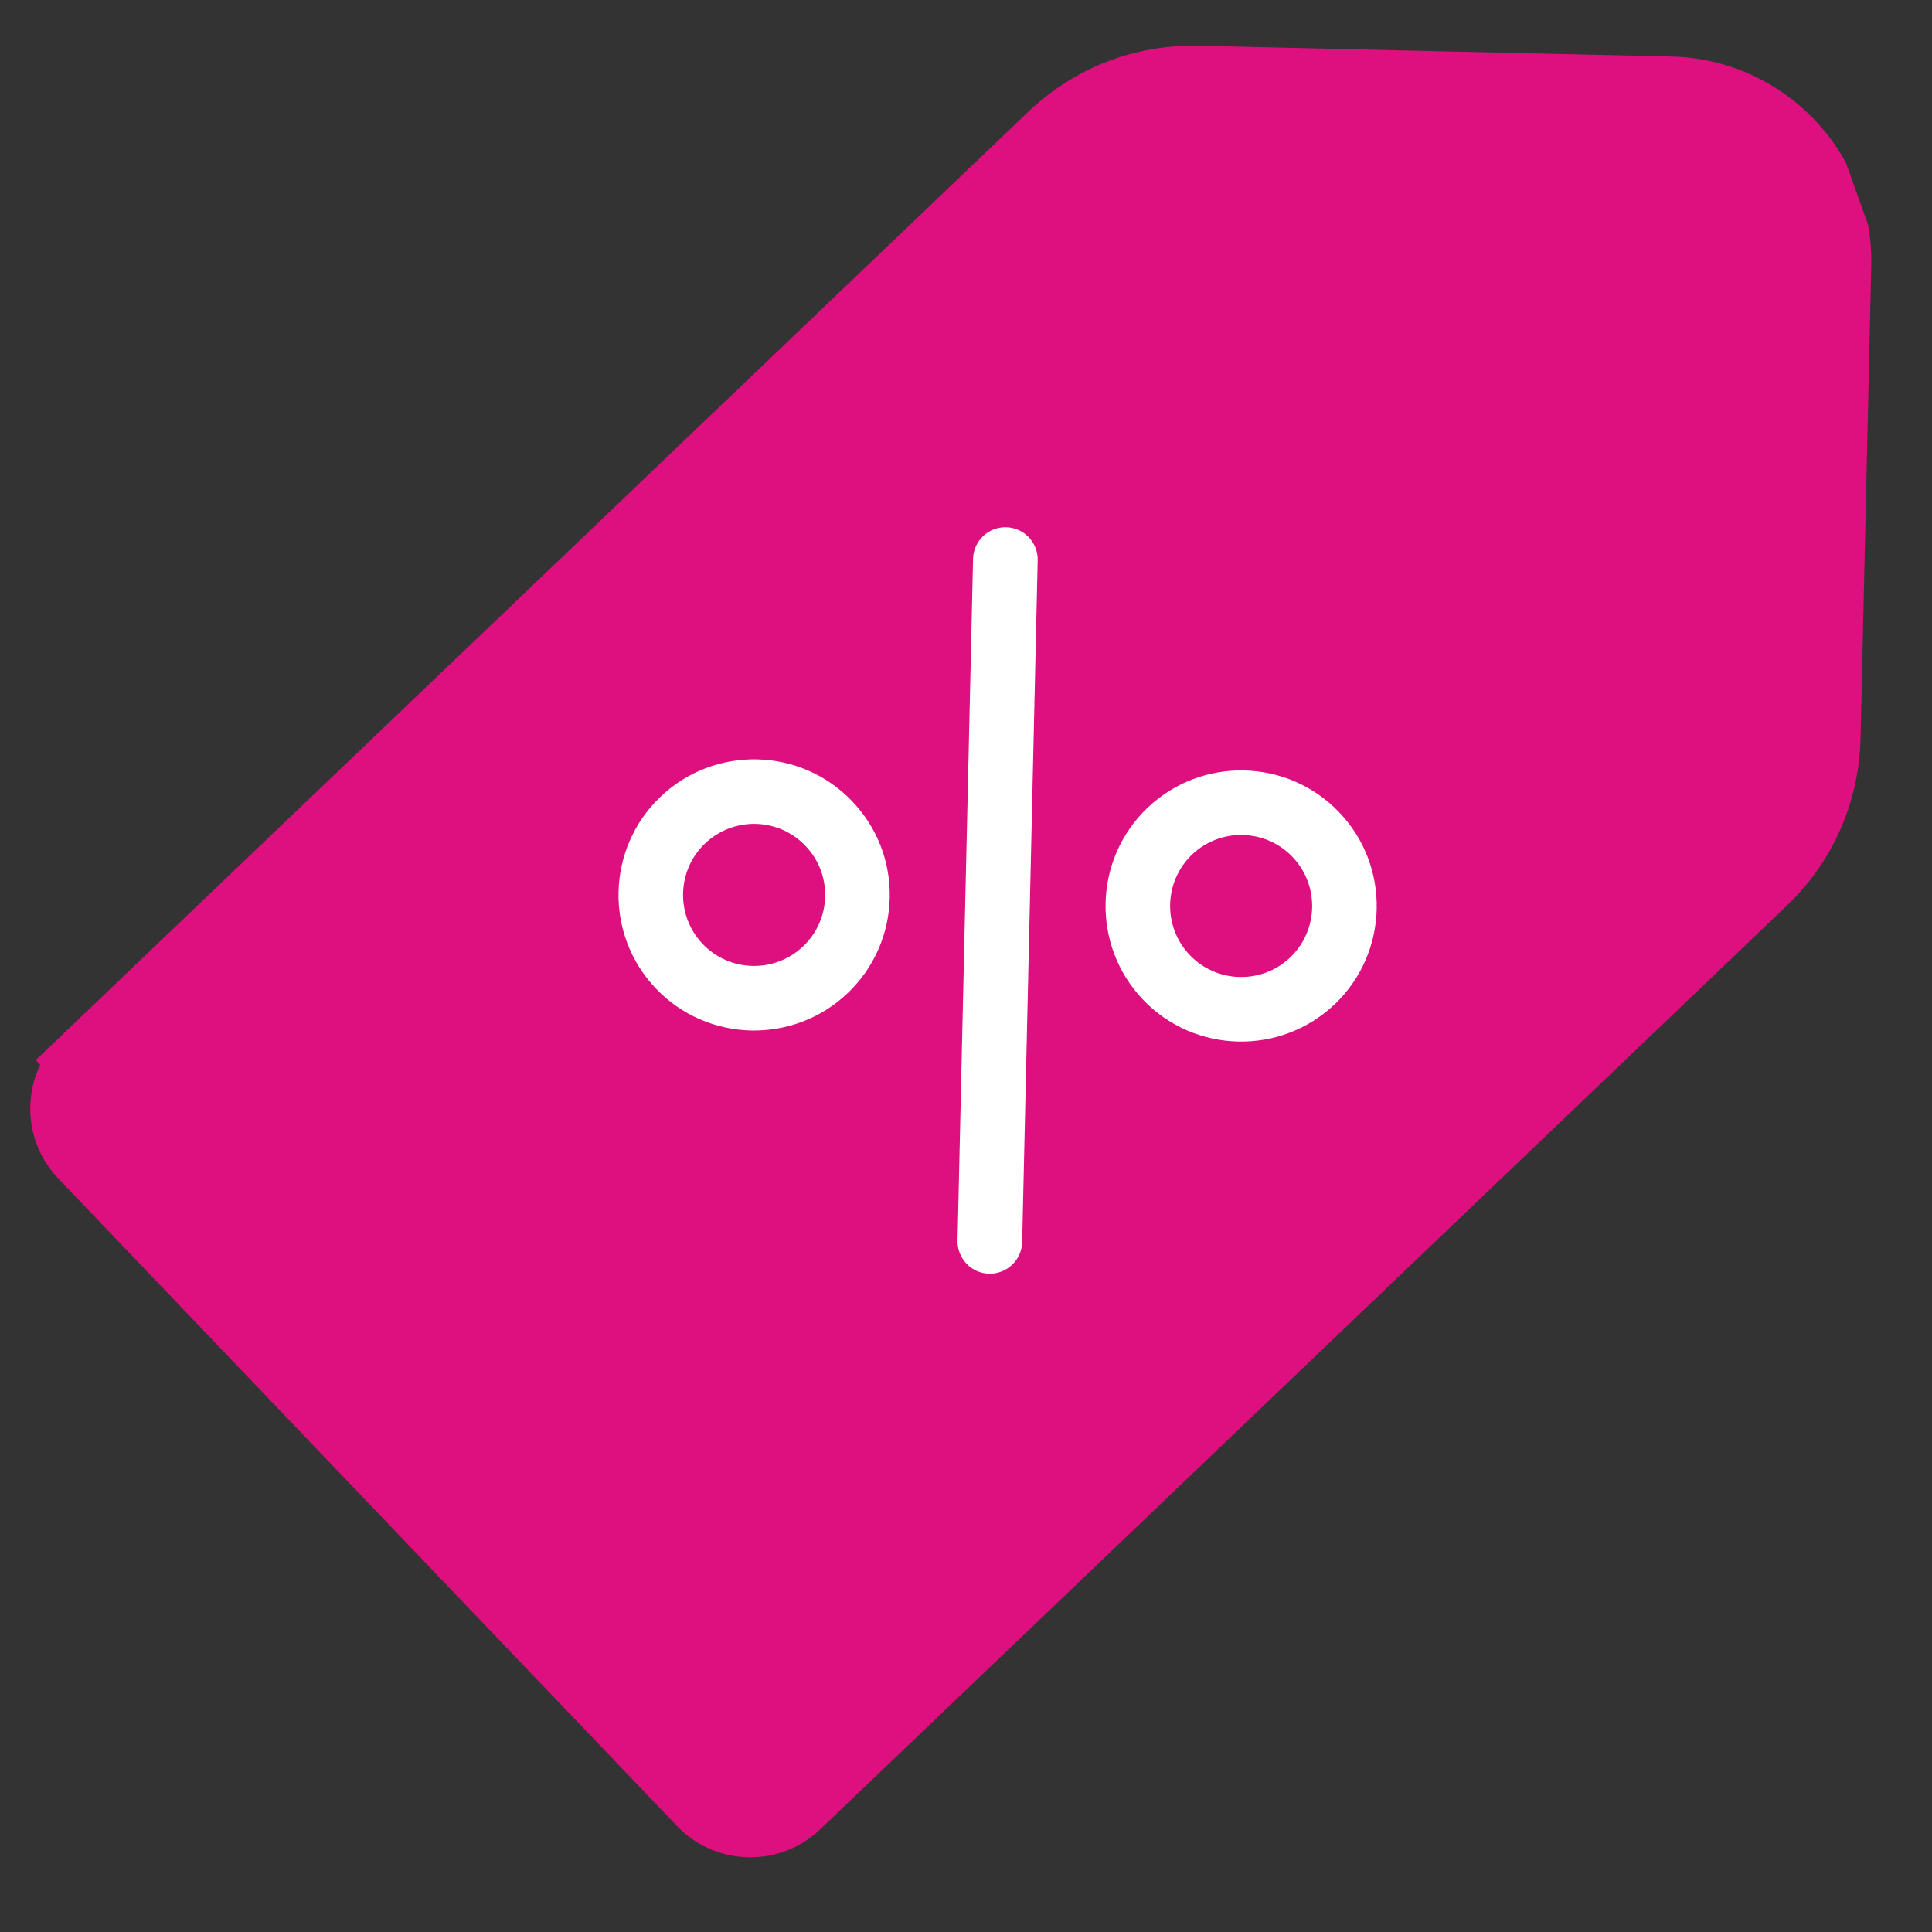 <svg width="29" height="29" viewBox="0 0 29 29" fill="none" xmlns="http://www.w3.org/2000/svg">
<rect x="0" y="0" width="29" height="29" fill="#333333" stroke="none"/>
<g id="dis_selected">
<g id="Group 10859">
<path id="Vector" d="M1.262 17.32L1.262 17.32C1.08 17.129 0.984 16.881 0.99 16.618C0.996 16.354 1.103 16.111 1.294 15.929L0.924 15.542L1.294 15.929L15.802 2.067C16.392 1.503 17.164 1.204 17.98 1.222L25.077 1.384C25.993 1.405 26.787 1.912 27.216 2.657L27.521 3.511C27.546 3.662 27.557 3.817 27.553 3.975L27.392 11.072C27.373 11.888 27.039 12.645 26.449 13.209C26.449 13.209 26.449 13.209 26.449 13.209L11.941 27.072C11.745 27.259 11.492 27.349 11.239 27.343C10.986 27.337 10.737 27.236 10.55 27.04C10.55 27.04 10.55 27.04 10.55 27.04L1.262 17.32Z" fill="#DE0F7E" stroke="#DE0F7E" stroke-width="1.071"/>
<path id="Vector_2" d="M15.102 7.914C14.974 7.911 14.849 7.959 14.756 8.048C14.663 8.137 14.609 8.259 14.606 8.388L14.373 18.623C14.37 18.751 14.419 18.876 14.508 18.969C14.596 19.062 14.719 19.116 14.847 19.119C14.976 19.121 15.1 19.073 15.193 18.984C15.286 18.895 15.34 18.773 15.343 18.645L15.576 8.41C15.579 8.281 15.53 8.157 15.442 8.064C15.353 7.971 15.231 7.917 15.102 7.914ZM12.791 12.027C12.016 11.215 10.724 11.185 9.913 11.961C9.101 12.737 9.071 14.028 9.847 14.84C10.235 15.246 10.752 15.456 11.273 15.468C11.794 15.479 12.32 15.293 12.726 14.905C13.119 14.529 13.342 14.023 13.355 13.479C13.367 12.936 13.167 12.42 12.791 12.027ZM12.056 14.204C11.631 14.61 10.954 14.595 10.548 14.17C10.142 13.745 10.157 13.068 10.582 12.662C10.795 12.459 11.07 12.361 11.343 12.367C11.617 12.373 11.887 12.484 12.09 12.696C12.187 12.797 12.263 12.917 12.314 13.047C12.365 13.178 12.389 13.317 12.385 13.457C12.383 13.597 12.352 13.736 12.295 13.864C12.239 13.992 12.157 14.108 12.056 14.204ZM20.102 12.193C19.326 11.381 18.035 11.352 17.223 12.127C16.412 12.903 16.382 14.194 17.158 15.006C17.546 15.412 18.062 15.622 18.584 15.634C19.105 15.646 19.631 15.459 20.037 15.072C20.848 14.296 20.878 13.005 20.102 12.193ZM19.367 14.371C18.941 14.777 18.265 14.761 17.859 14.336C17.453 13.911 17.468 13.235 17.893 12.828C18.106 12.625 18.381 12.527 18.654 12.534C18.927 12.54 19.198 12.65 19.401 12.863C19.807 13.288 19.792 13.964 19.367 14.371Z" fill="white"/>
</g>
</g>
</svg>
